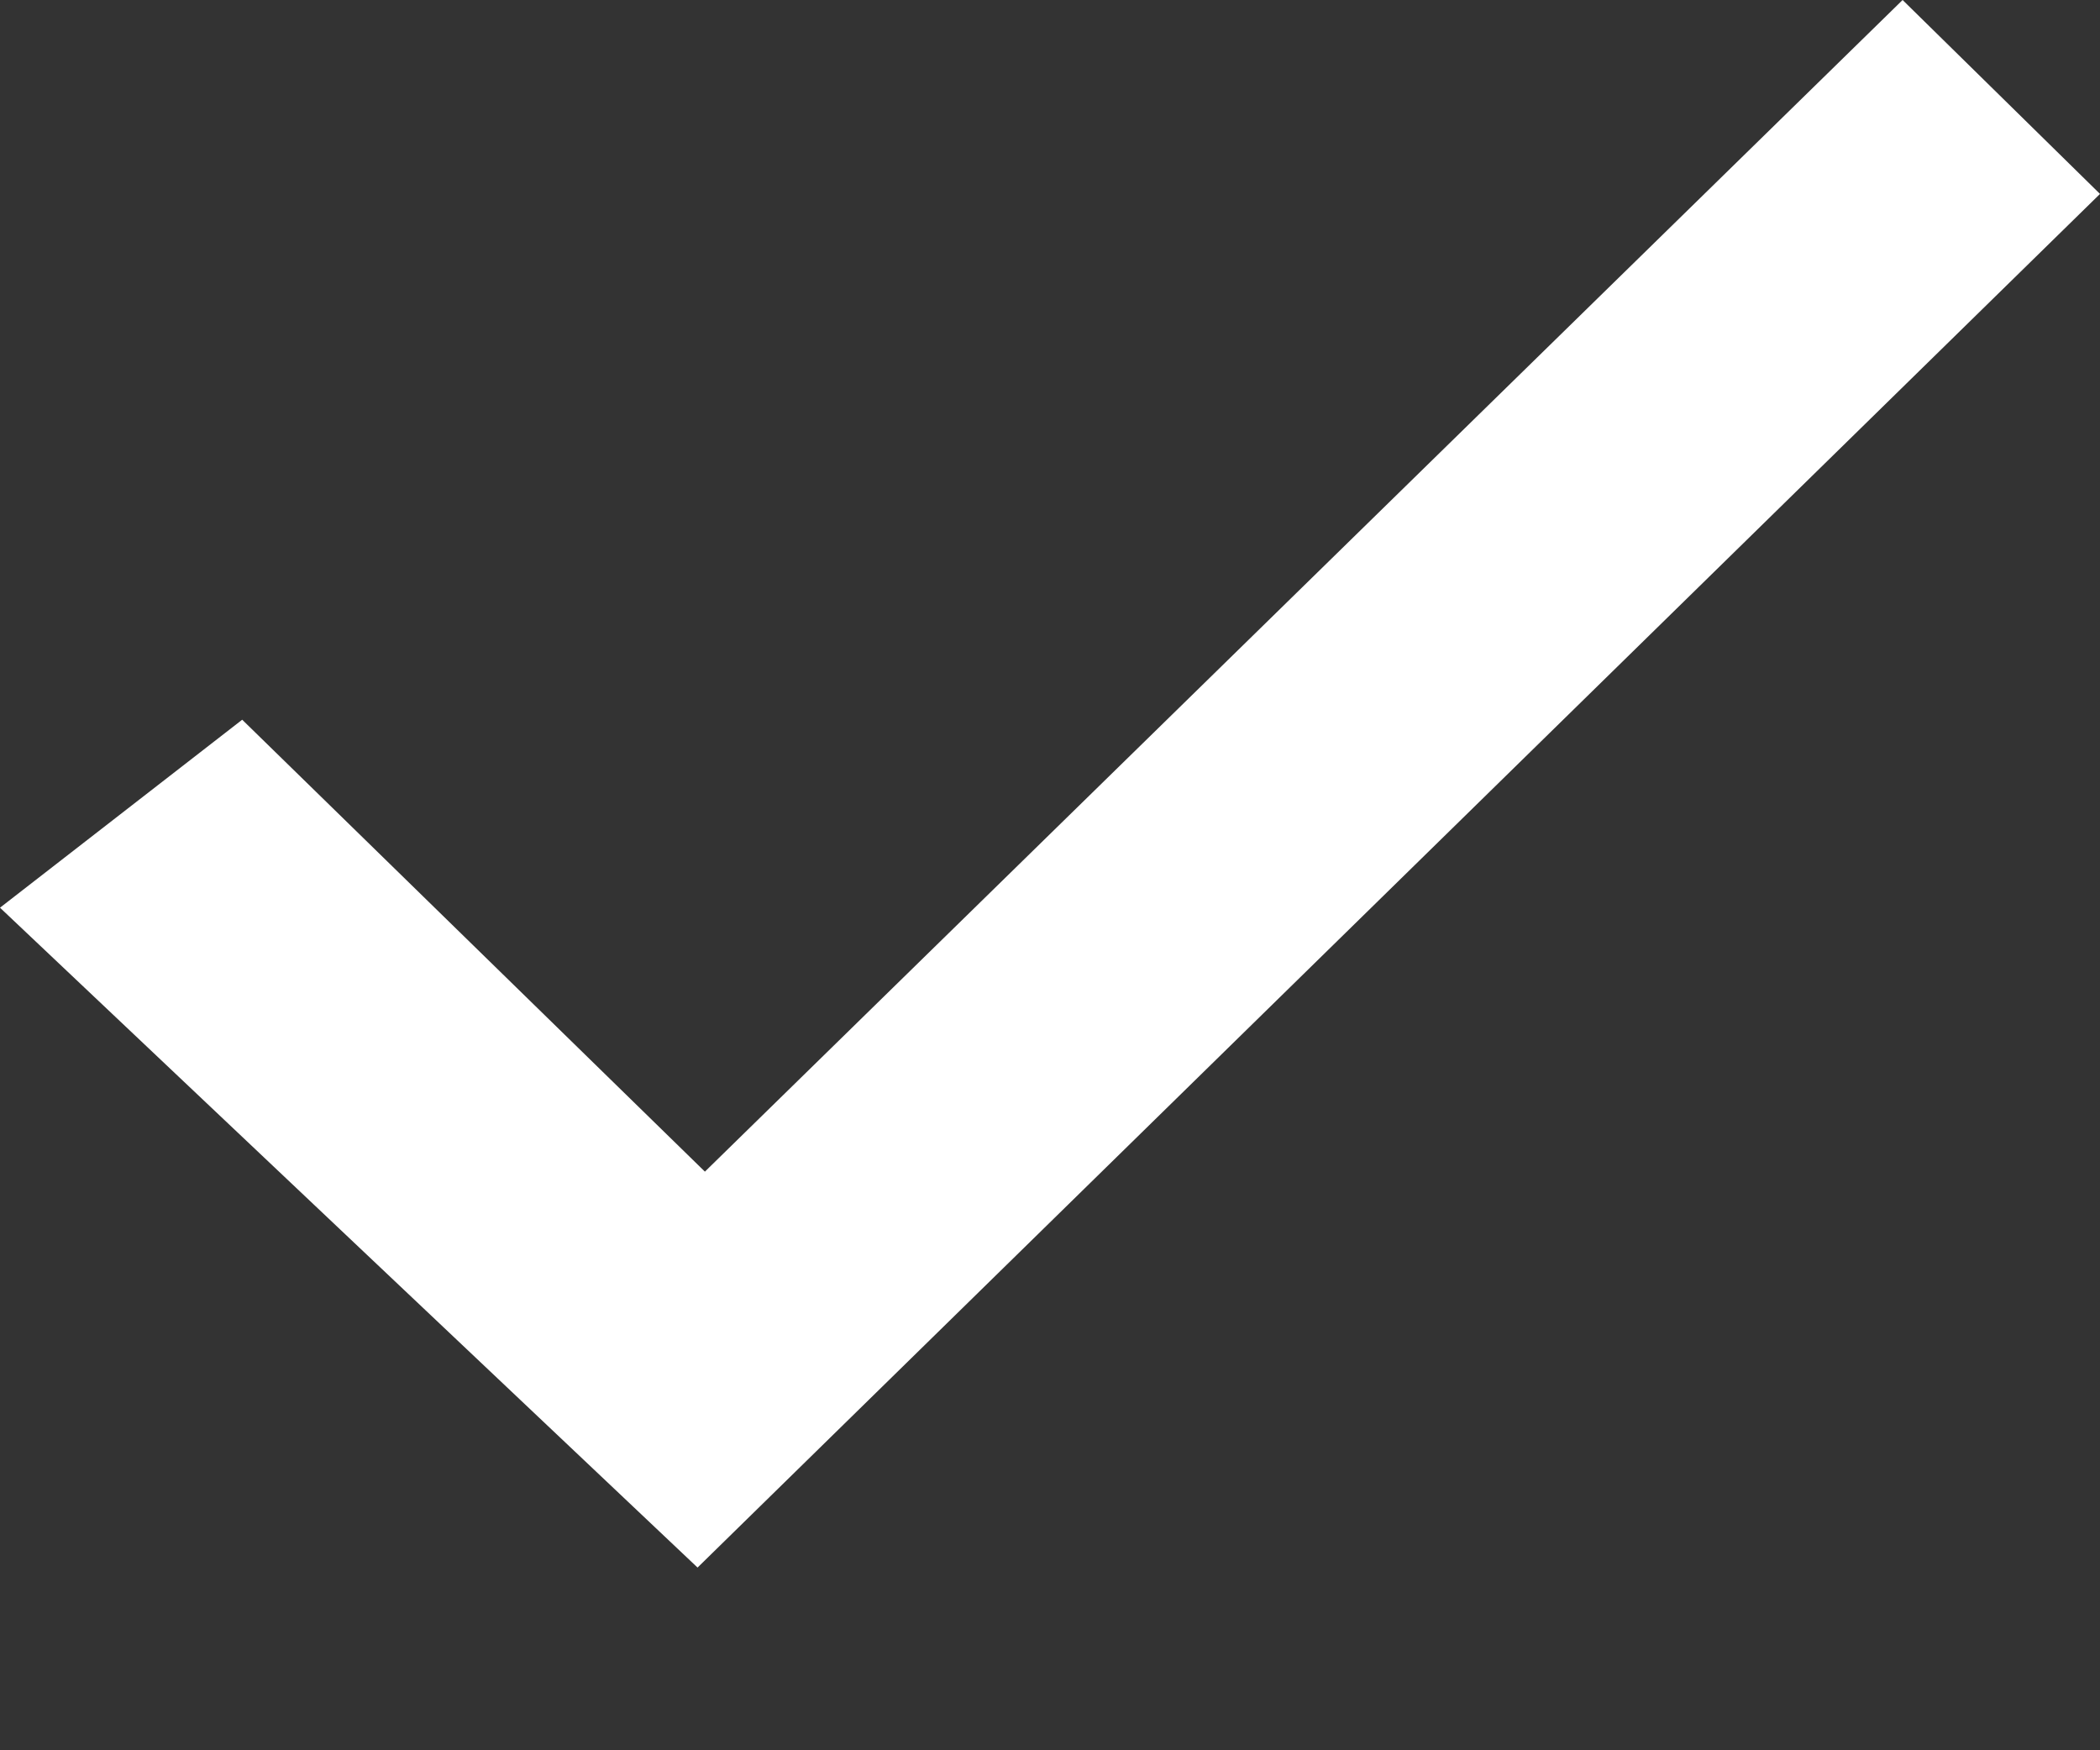 <svg width="6" height="5" viewBox="0 0 6 5" fill="none" xmlns="http://www.w3.org/2000/svg">
<rect x="0" y="0" width="6" height="5" fill="#333333" stroke="none"/>
<path d="M6 0.554L1.993 4.478L0 2.593L0.692 2.056L2.014 3.347L5.436 0L6 0.554Z" fill="white"/>
</svg>
